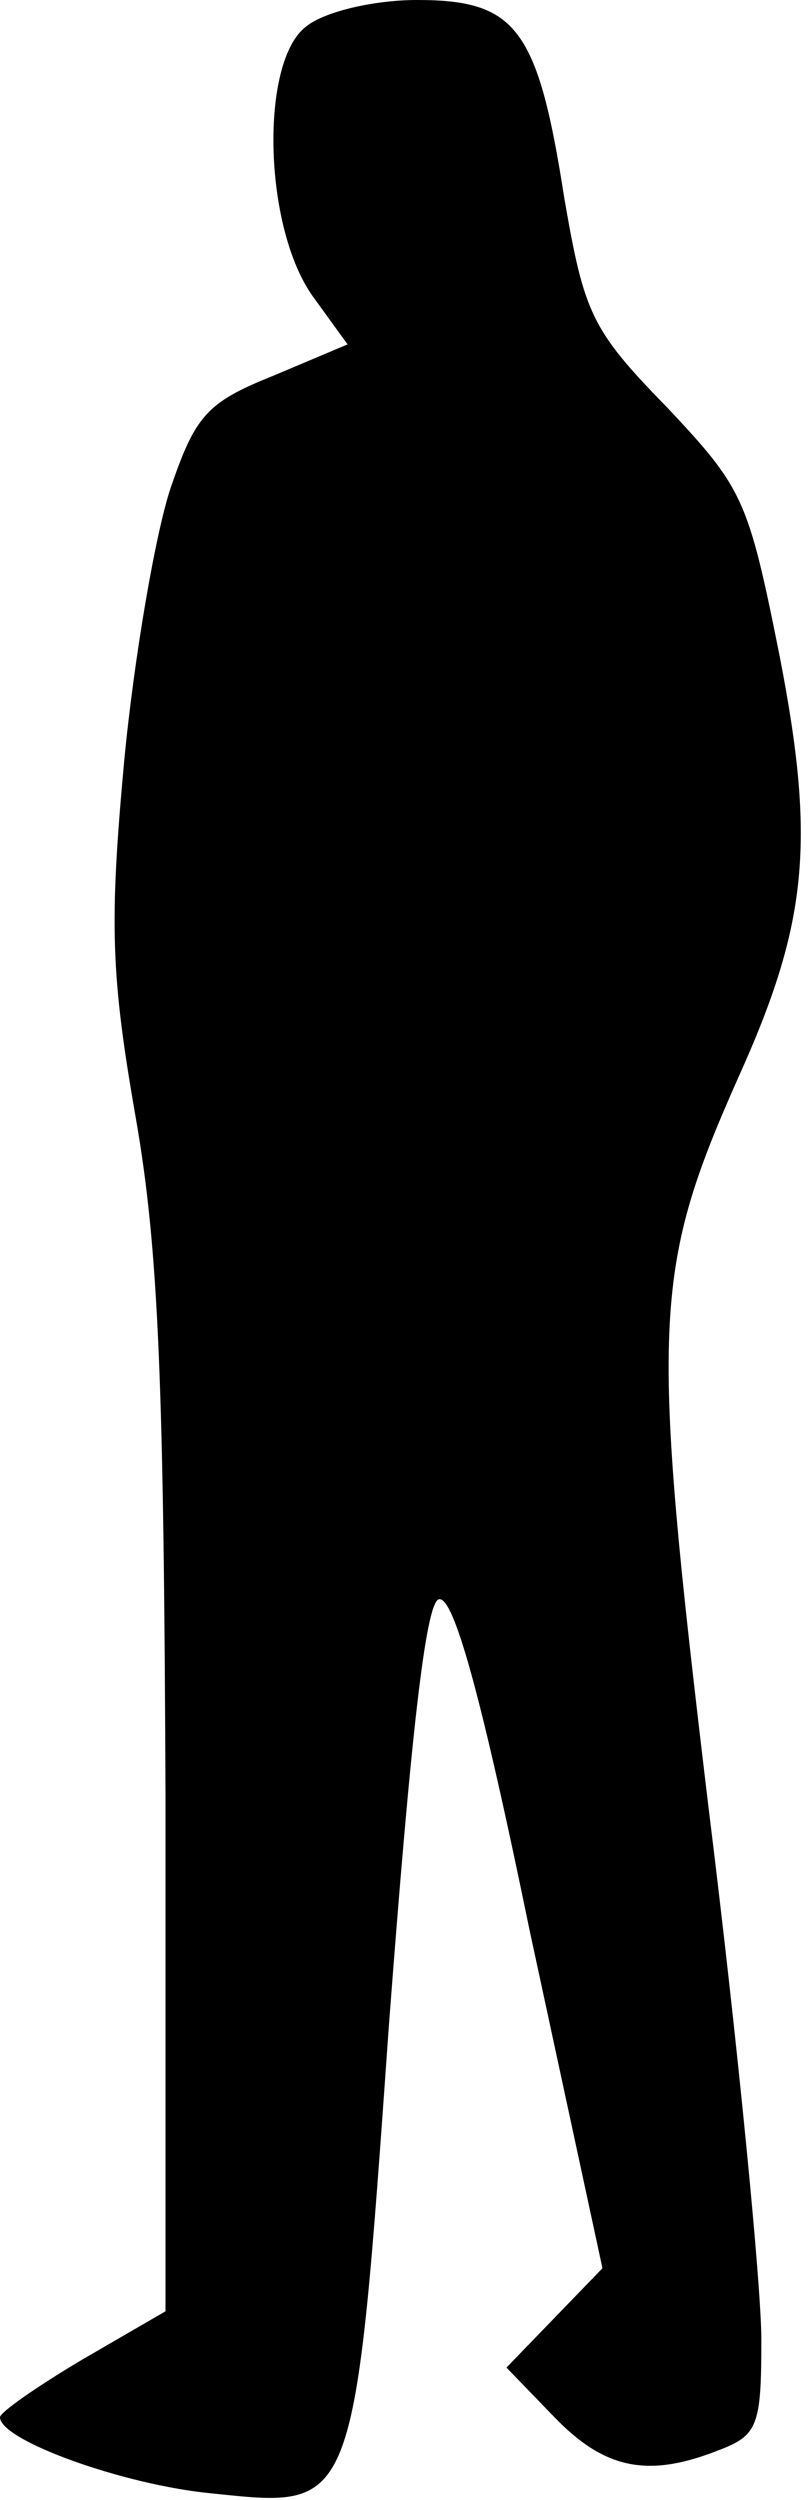 <?xml version="1.0" standalone="no"?>
<!DOCTYPE svg PUBLIC "-//W3C//DTD SVG 20010904//EN"
 "http://www.w3.org/TR/2001/REC-SVG-20010904/DTD/svg10.dtd">
<svg version="1.0" xmlns="http://www.w3.org/2000/svg"
 width="49pt" height="151pt" viewBox="0 0 49 151"
 preserveAspectRatio="xMidYMid meet">
<g transform="translate(0,151) scale(0.1,-0.1)"
fill="#000000" stroke="none">
<path fill="#000000" stroke="none" d="M185 1494 c-28 -21 -26 -121 4 -163
l21 -29 -45 -19 c-40 -16 -47 -24 -62 -68 -9 -27 -22 -102 -28 -165 -9 -98 -8
-129 7 -215 14 -80 17 -162 18 -410 l0 -311 -50 -29 c-27 -16 -50 -32 -50 -35
0 -14 75 -41 128 -46 87 -9 86 -13 107 283 13 172 22 254 30 257 9 3 26 -59
55 -200 l44 -204 -29 -30 -29 -30 29 -30 c30 -31 56 -37 99 -20 24 9 26 15 26
67 0 32 -14 177 -32 322 -35 292 -34 323 18 440 42 93 47 142 25 255 -19 95
-22 101 -68 150 -46 47 -50 57 -62 126 -16 103 -29 120 -89 120 -26 0 -56 -7
-67 -16z"/>
</g>
</svg>
